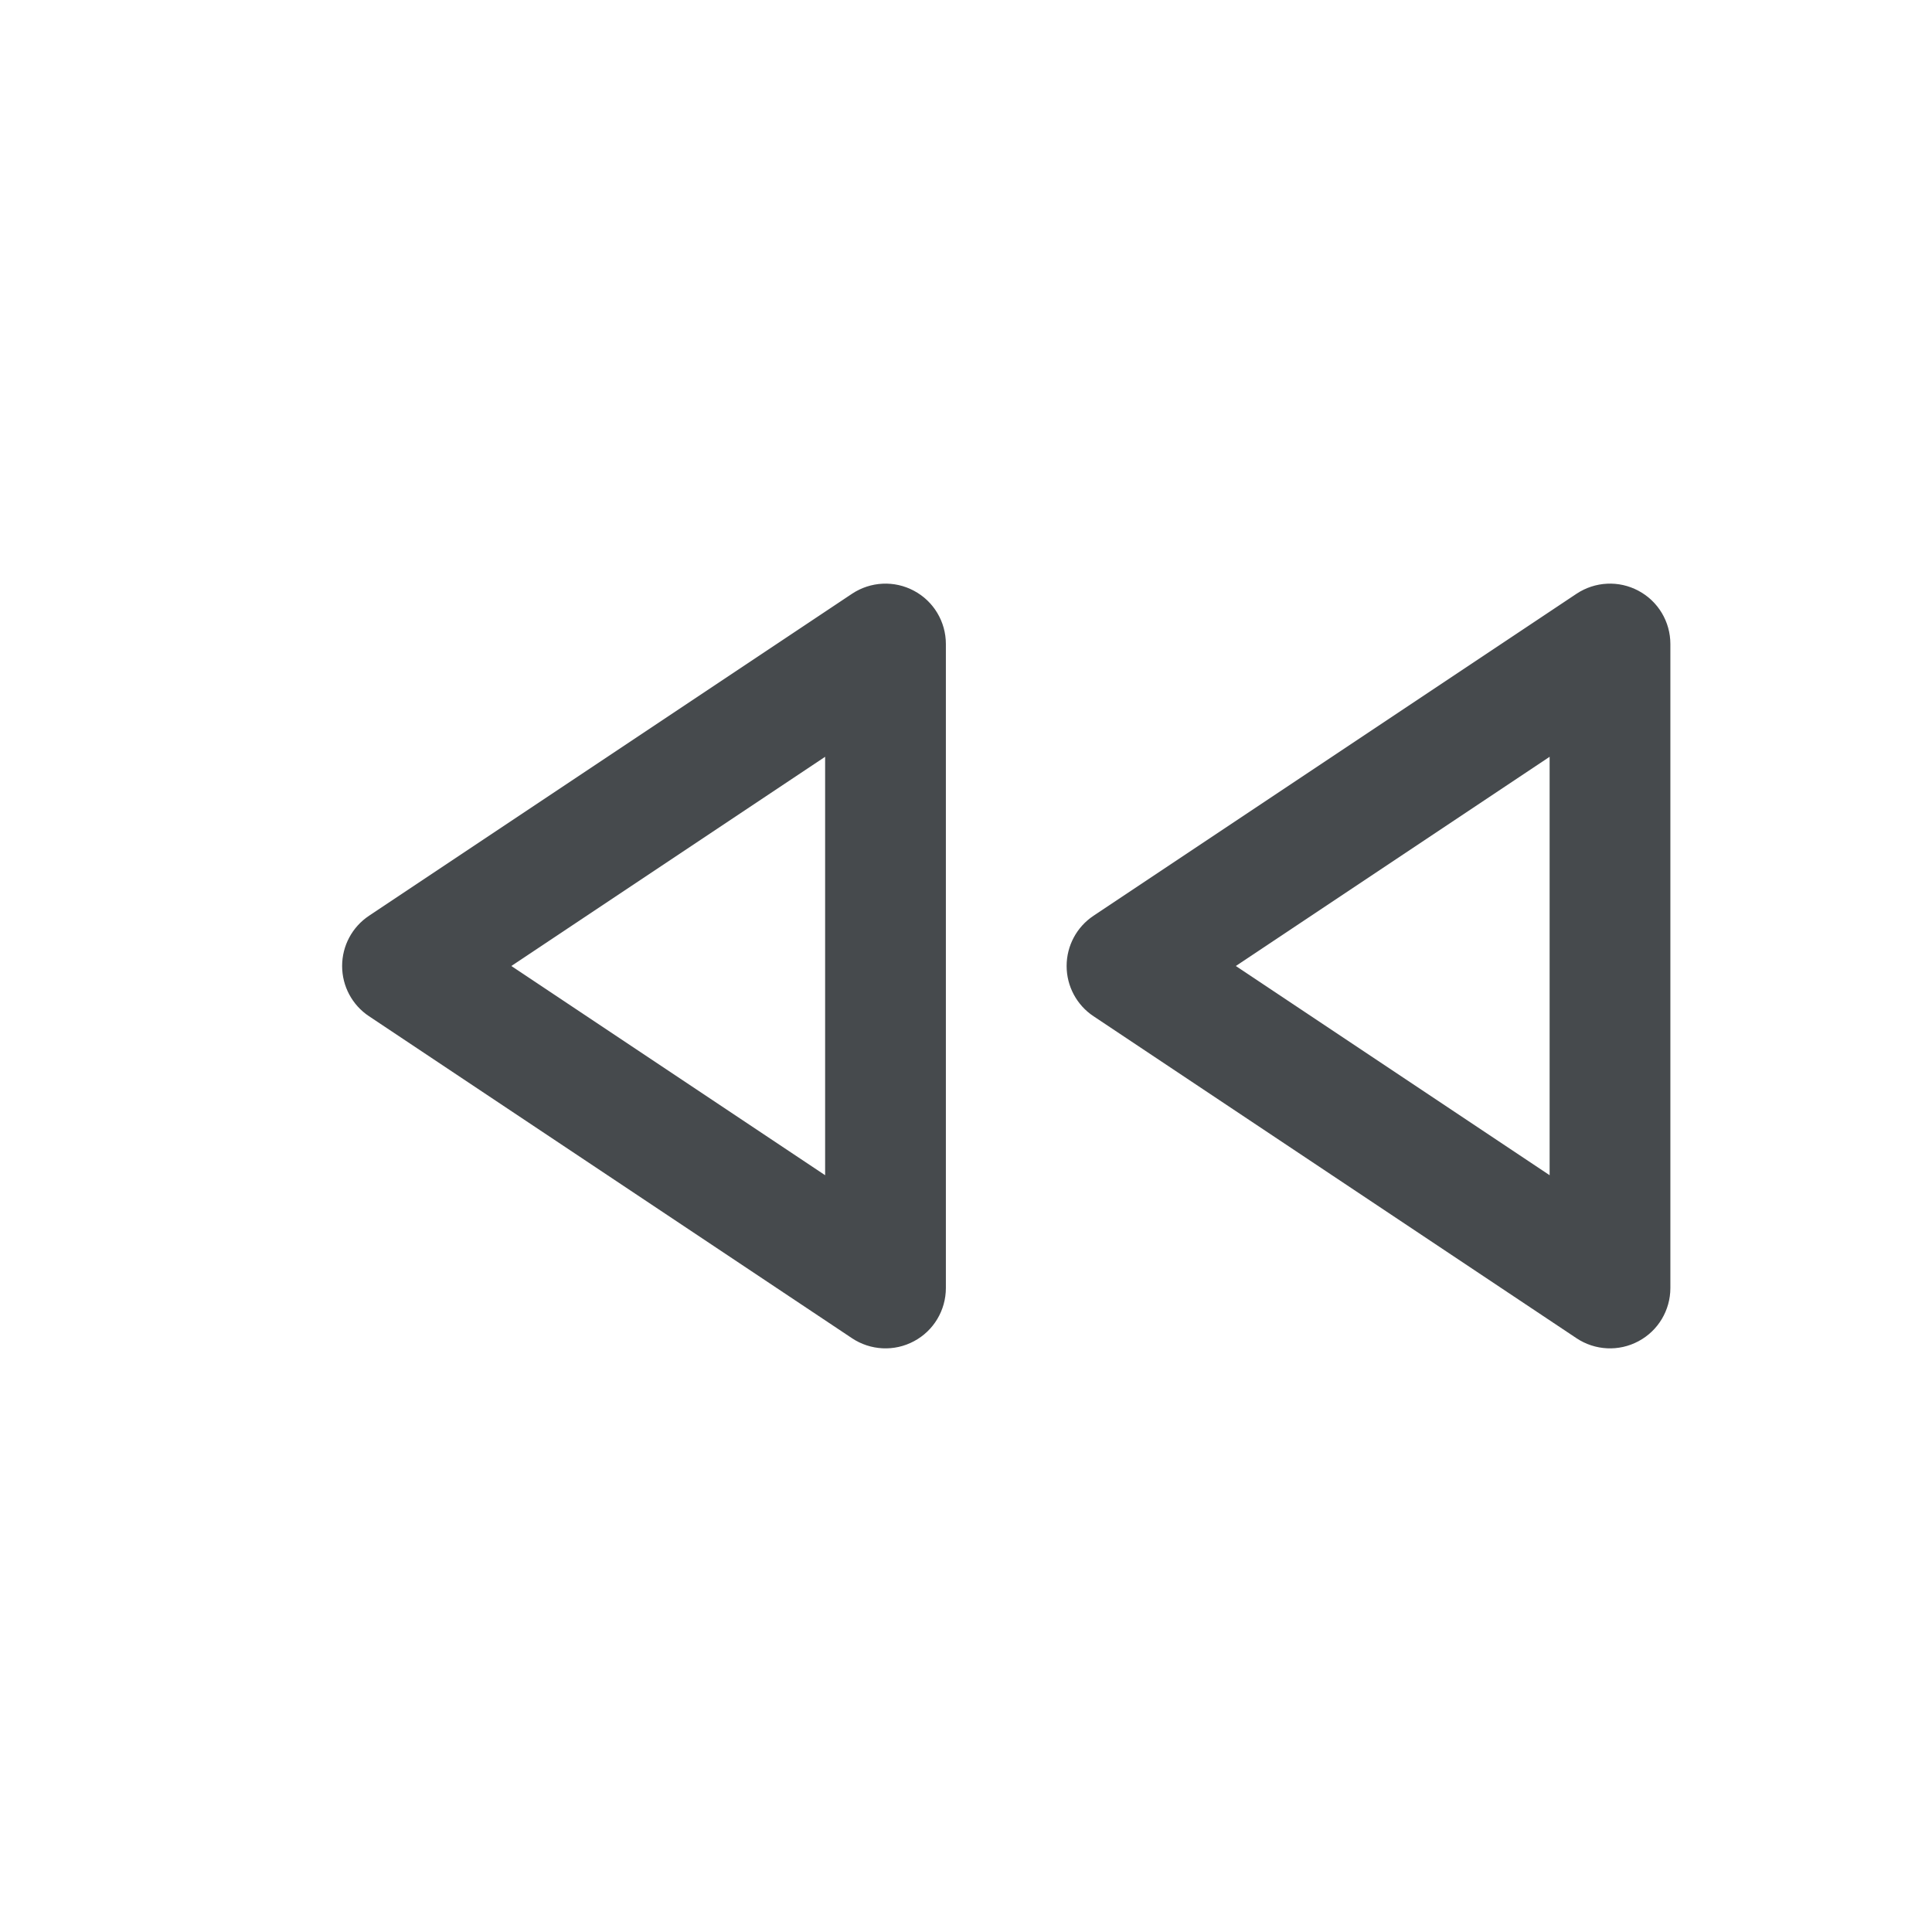 <svg width="24" height="24" viewBox="0 0 24 24" fill="none" xmlns="http://www.w3.org/2000/svg">
<path fill-rule="evenodd" clip-rule="evenodd" d="M20.354 7.339C20.598 7.469 20.75 7.723 20.75 8V16C20.75 16.277 20.598 16.531 20.354 16.661C20.11 16.792 19.814 16.777 19.584 16.624L13.584 12.624C13.375 12.485 13.25 12.251 13.25 12C13.25 11.749 13.375 11.515 13.584 11.376L19.584 7.376C19.814 7.223 20.11 7.208 20.354 7.339ZM15.352 12L19.25 14.599V9.401L15.352 12Z" fill="#464A4D"/>
<path fill-rule="evenodd" clip-rule="evenodd" d="M11.354 7.339C11.598 7.469 11.75 7.723 11.75 8V16C11.75 16.277 11.598 16.531 11.354 16.661C11.11 16.792 10.814 16.777 10.584 16.624L4.584 12.624C4.375 12.485 4.25 12.251 4.25 12C4.25 11.749 4.375 11.515 4.584 11.376L10.584 7.376C10.814 7.223 11.11 7.208 11.354 7.339ZM6.352 12L10.25 14.599V9.401L6.352 12Z" fill="#464A4D"/>
</svg>
